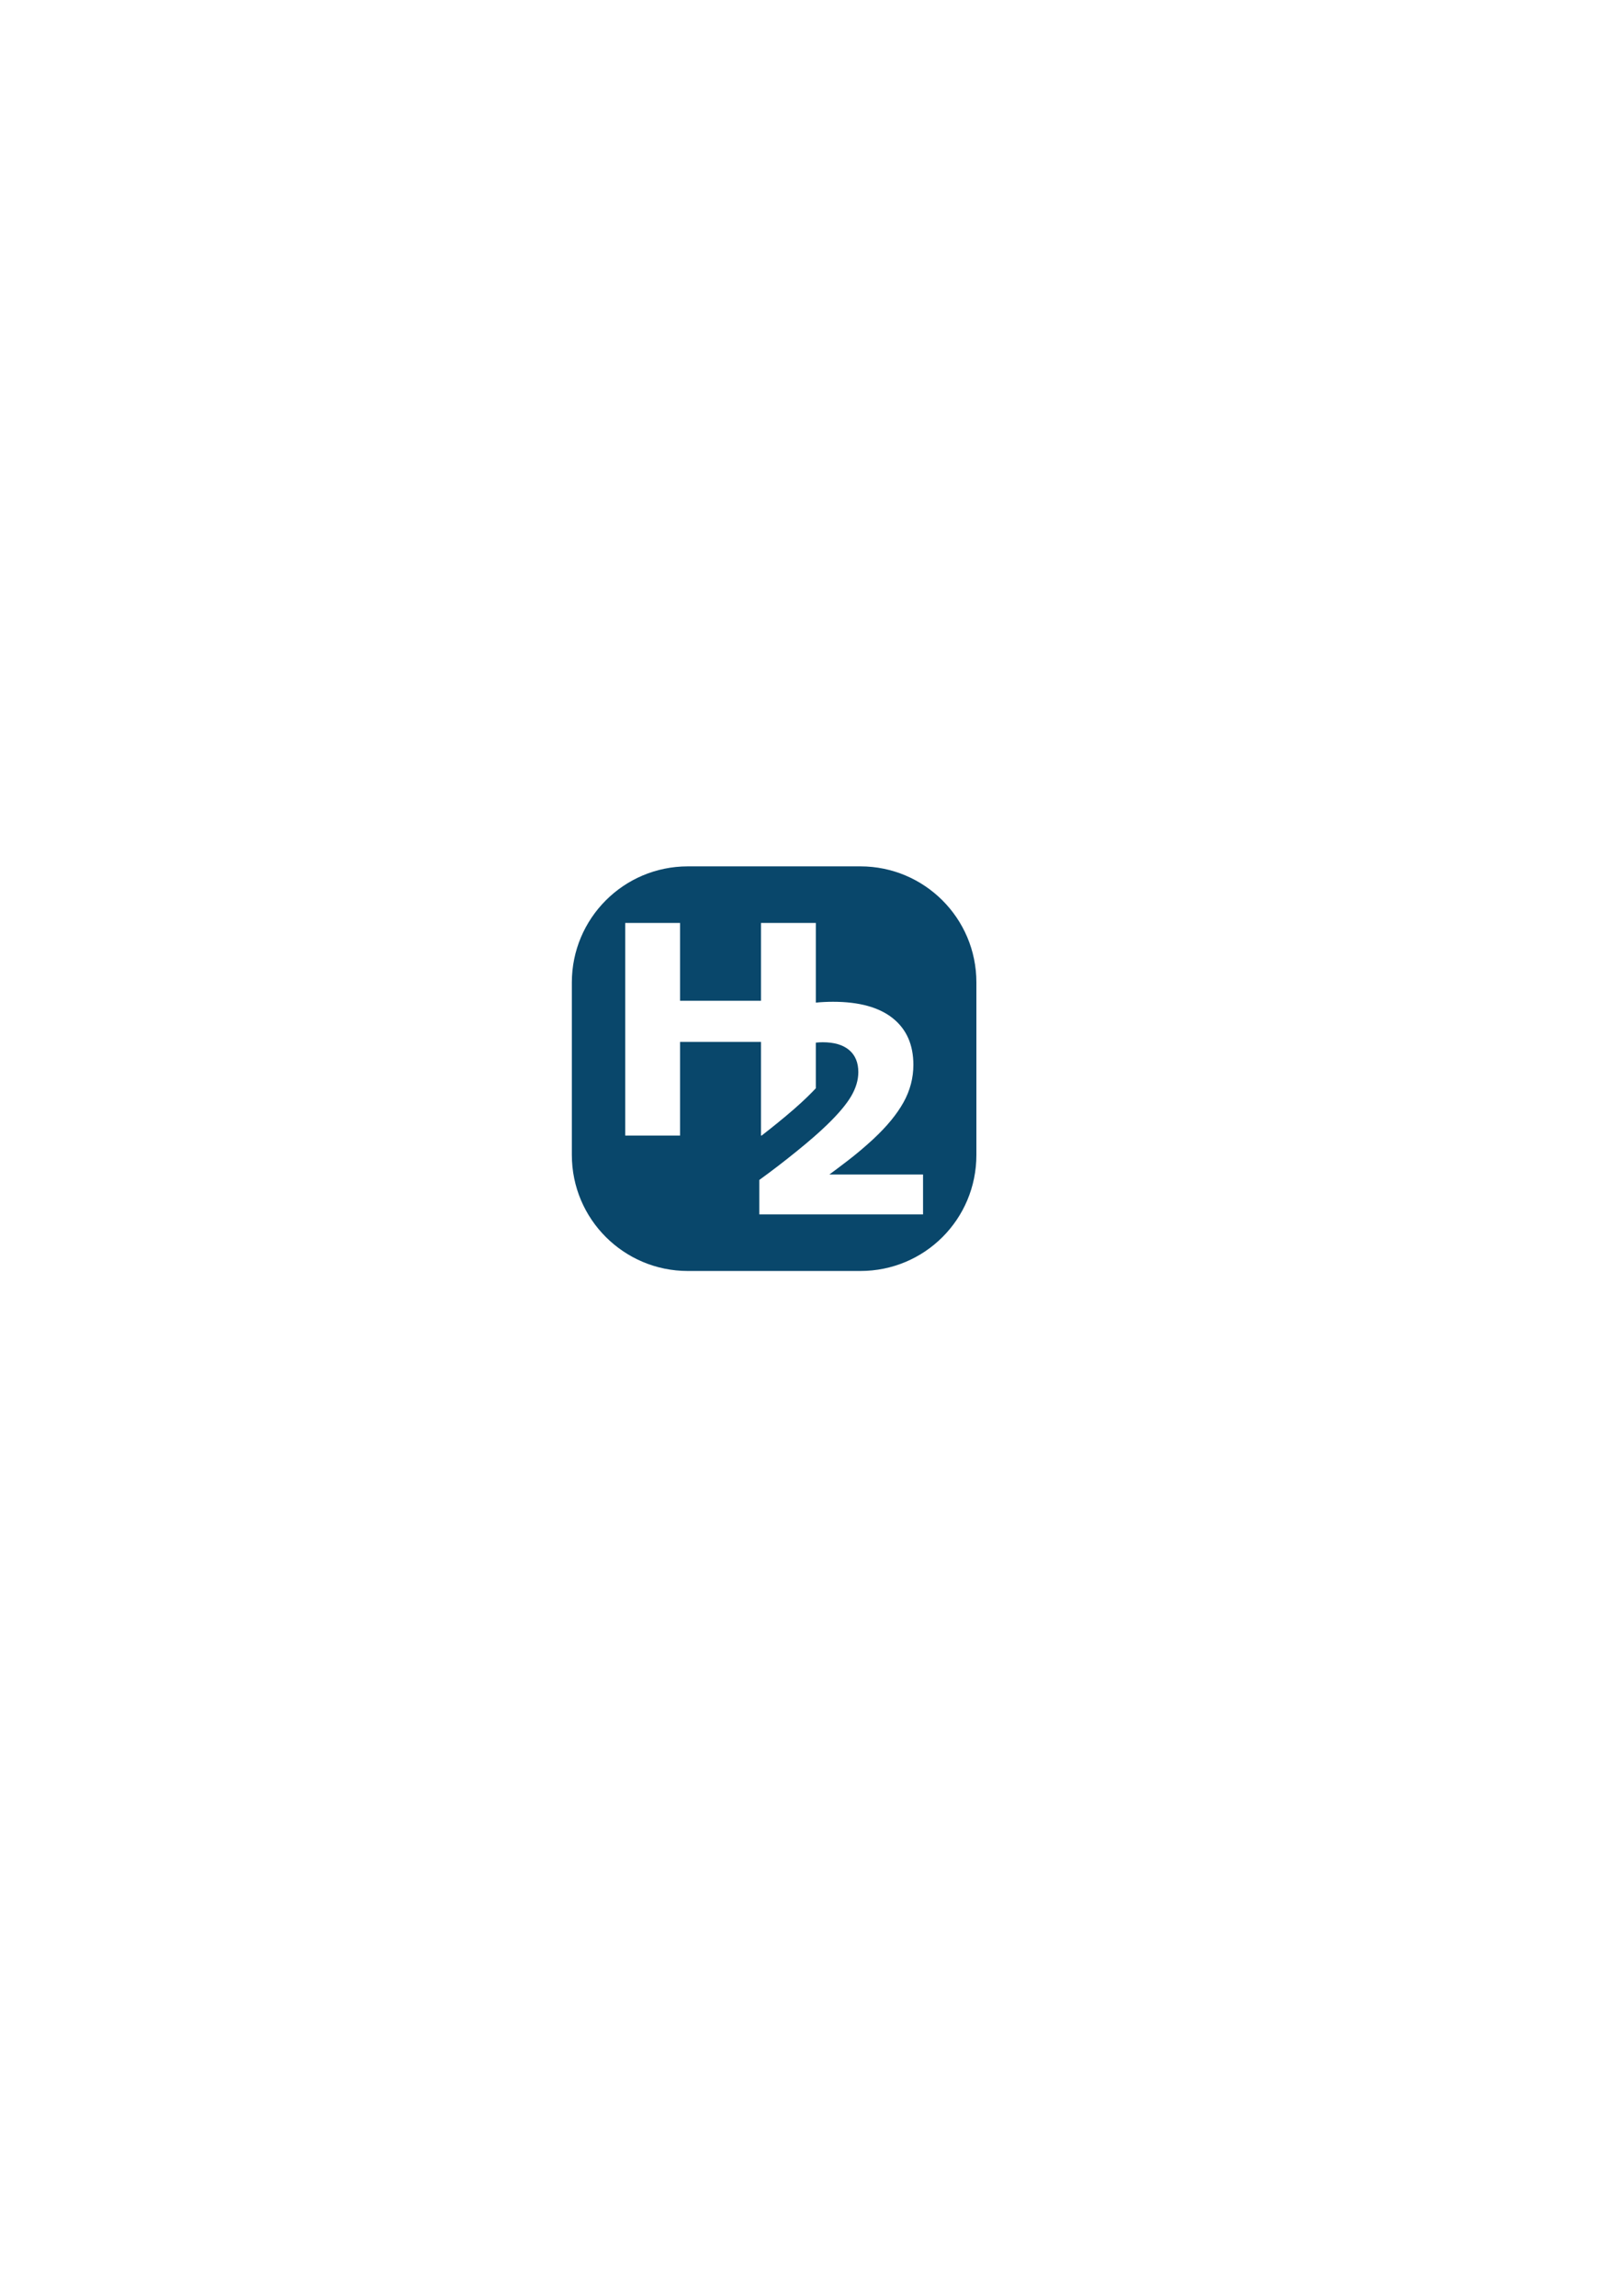 <?xml version="1.0" encoding="UTF-8" standalone="no"?>
<!-- Created with Inkscape (http://www.inkscape.org/) -->

<svg
   xmlns:dc="http://purl.org/dc/elements/1.1/"
   xmlns:cc="http://creativecommons.org/ns#"
   xmlns:rdf="http://www.w3.org/1999/02/22-rdf-syntax-ns#"
   xmlns:svg="http://www.w3.org/2000/svg"
   xmlns="http://www.w3.org/2000/svg"
   xmlns:sodipodi="http://sodipodi.sourceforge.net/DTD/sodipodi-0.dtd"
   xmlns:inkscape="http://www.inkscape.org/namespaces/inkscape"
   width="210mm"
   height="297mm"
   viewBox="0 0 210 297"
   version="1.1"
   id="svg5156"
   inkscape:version="0.92.2 (5c3e80d, 2017-08-06)"
   sodipodi:docname="h2_v2_3_1.svg">
  <defs
     id="defs5150" />
  <sodipodi:namedview
     id="base"
     pagecolor="#ffffff"
     bordercolor="#666666"
     borderopacity="1.0"
     inkscape:pageopacity="0.0"
     inkscape:pageshadow="2"
     inkscape:zoom="0.7"
     inkscape:cx="23.377962"
     inkscape:cy="527.9364"
     inkscape:document-units="mm"
     inkscape:current-layer="layer1"
     showgrid="false"
     inkscape:window-width="3840"
     inkscape:window-height="2115"
     inkscape:window-x="-13"
     inkscape:window-y="-13"
     inkscape:window-maximized="1" />
  <g
     inkscape:label="Layer 1"
     inkscape:groupmode="layer"
     id="layer1">
    <path
       d="m 111.328,164.422 c 8.314,0 15.007,-6.693 15.007,-15.007 v -22.329 c 0,-8.314 -6.746,-15.007 -15.007,-15.007 H 88.999 c -8.314,0 -15.007,6.746 -15.007,15.007 v 22.329 c 0,8.314 6.745,15.007 15.007,15.007 z m -5.769,-29.541 v 0 5.906 0 c -0.339,0.362 -0.71,0.738 -1.112,1.128 -0.979,0.954 -2.28,2.09 -3.905,3.407 -0.666,0.54 -1.331,1.067 -1.996,1.582 h -0.08 v -12.119 h -10.474 v 12.119 h -7.094 V 119.397 h 7.094 v 10.068 h 10.474 V 119.397 h 7.094 v 10.308 c 0.74,-0.073 1.48,-0.109 2.22,-0.109 3.383,0 5.962,0.71 7.738,2.129 1.776,1.42 2.664,3.428 2.664,6.026 0,1.703 -0.426,3.322 -1.278,4.856 -0.852,1.534 -2.153,3.117 -3.905,4.748 -1.099,1.015 -2.205,1.948 -3.316,2.8 -1.111,0.852 -1.903,1.447 -2.374,1.785 h 12.123 v 5.164 H 98.247 v -4.458 c 1.619,-1.172 3.241,-2.416 4.865,-3.733 1.625,-1.317 2.926,-2.452 3.905,-3.407 1.462,-1.413 2.501,-2.646 3.117,-3.697 0.616,-1.051 0.924,-2.09 0.924,-3.117 0,-1.232 -0.396,-2.184 -1.187,-2.854 -0.791,-0.67 -1.93,-1.006 -3.416,-1.006 -0.295,0 -0.594,0.017 -0.897,0.049 z"
       id="path6390"
       inkscape:connector-curvature="0"
       style="fill:#09476b;fill-opacity:1;stroke-width:0.75" />
  </g>
</svg>
